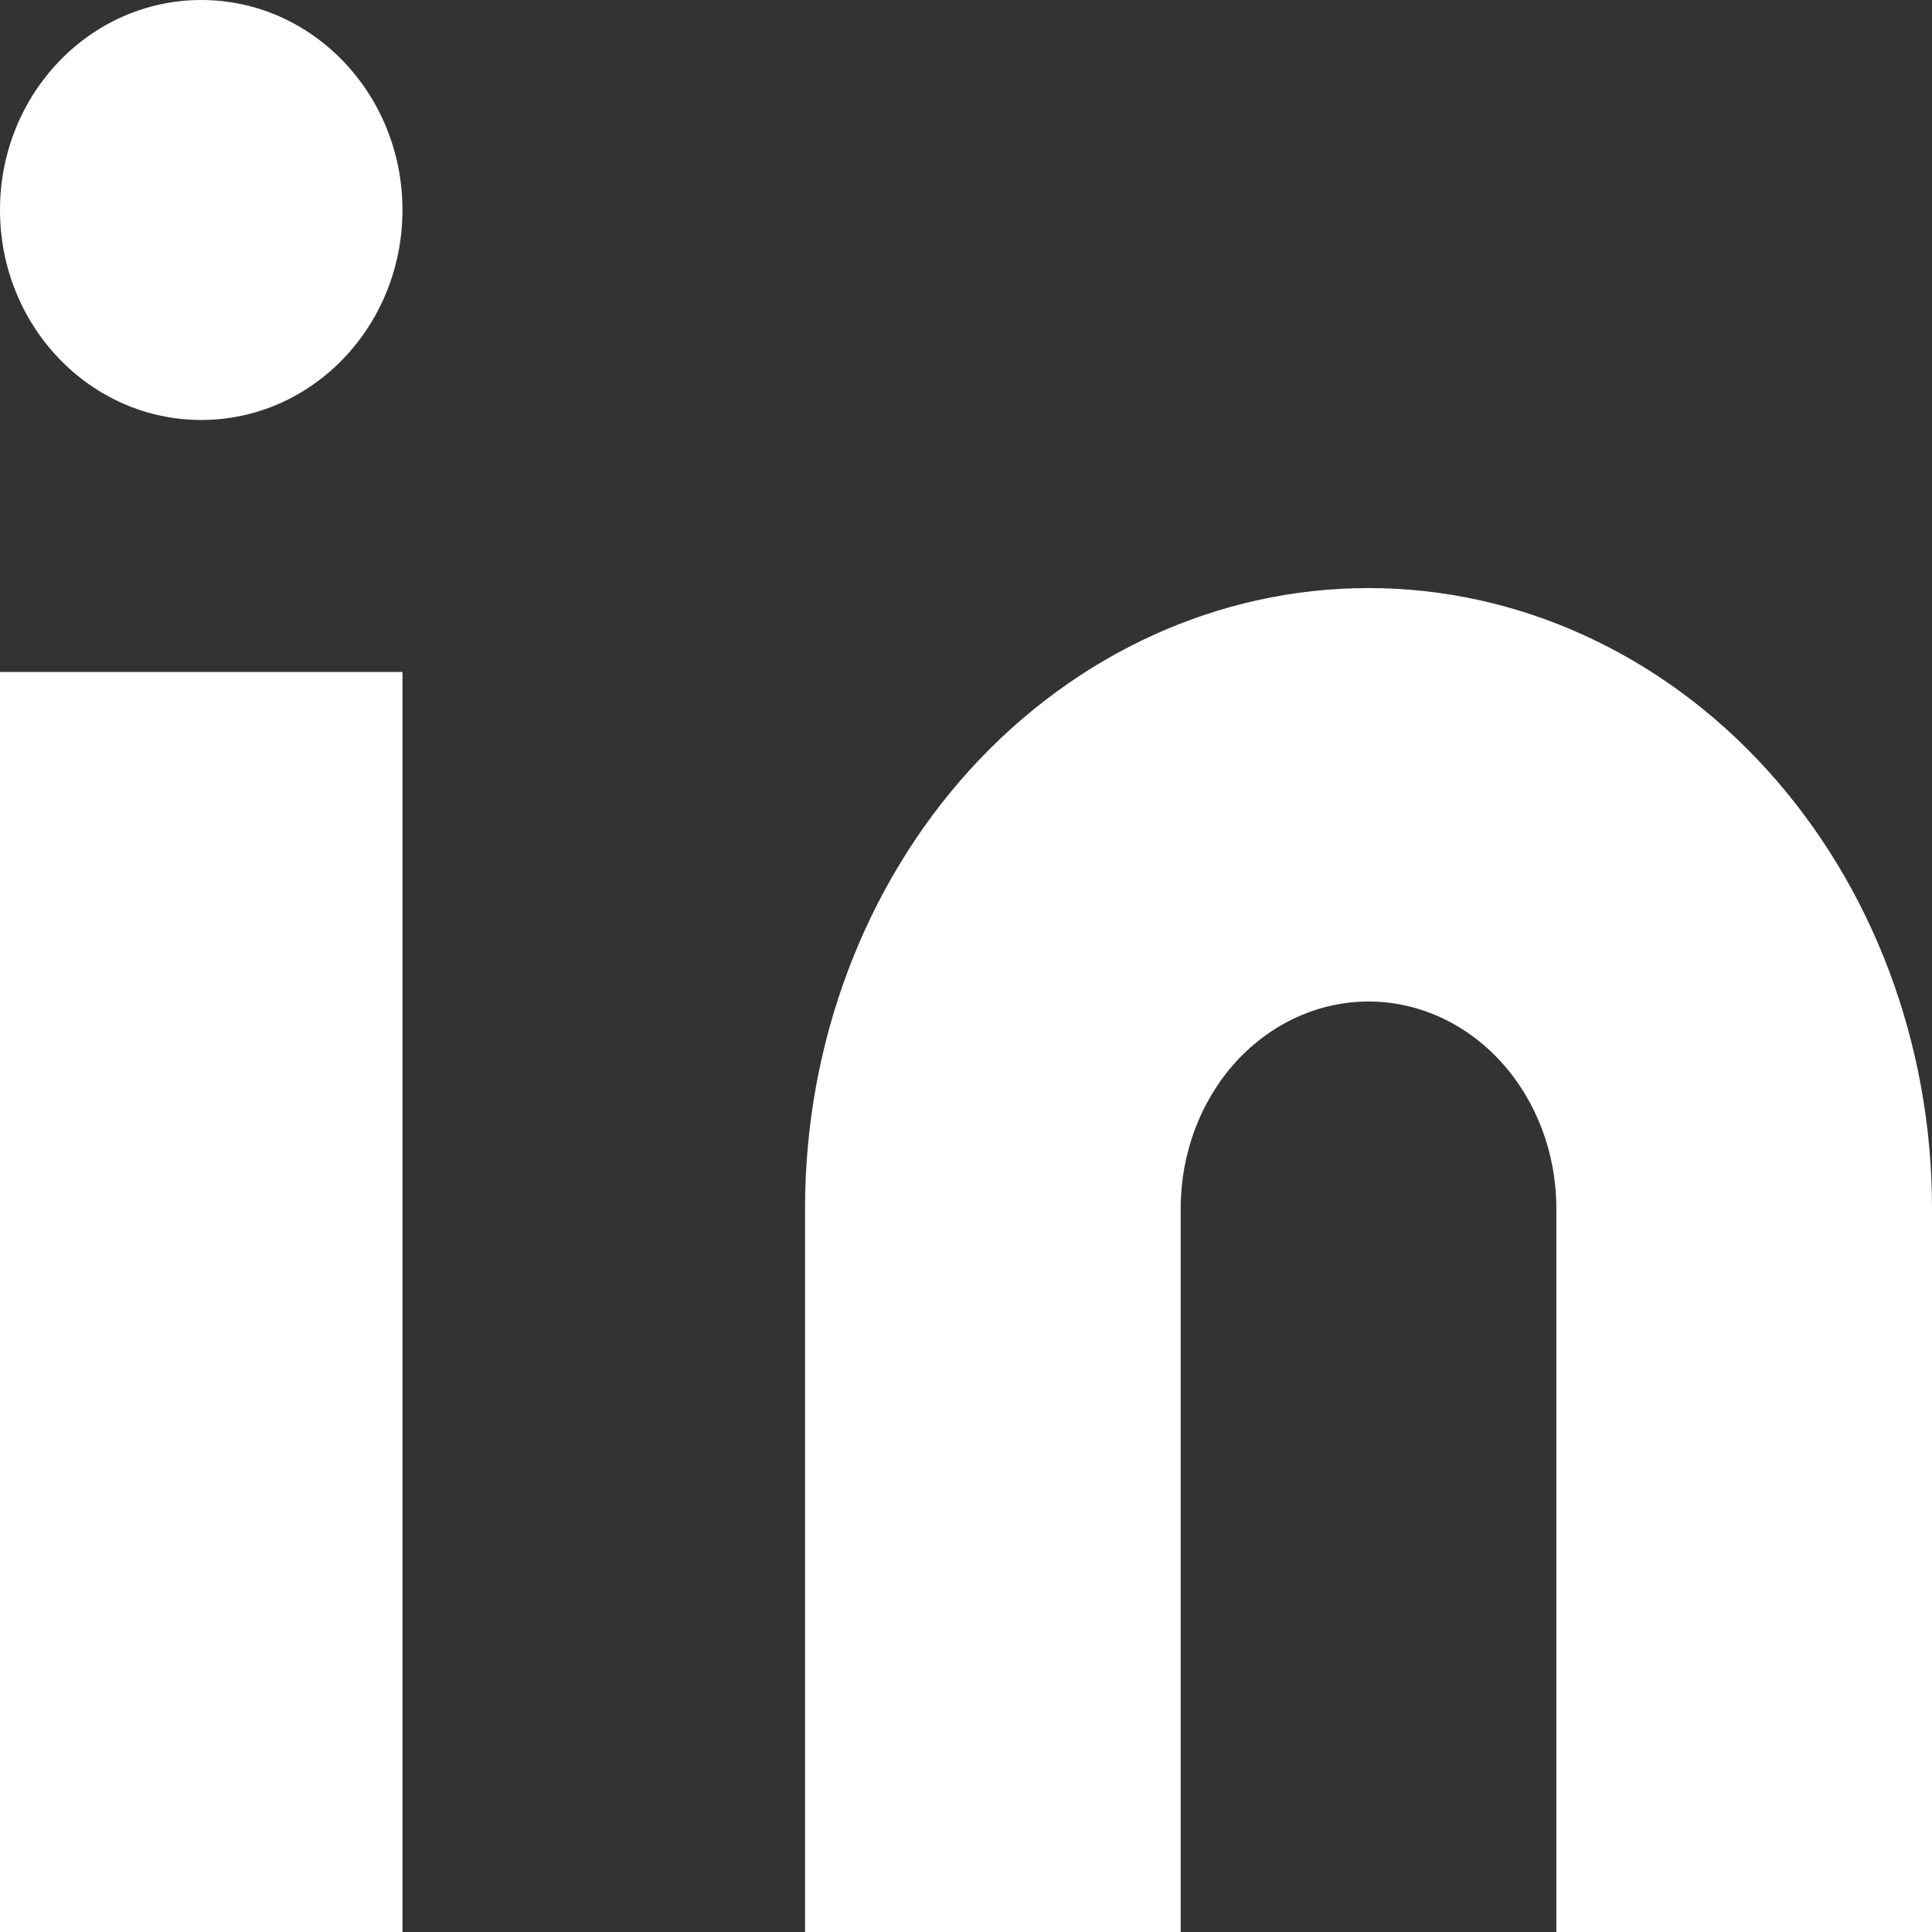<svg width="16" height="16" viewBox="0 0 16 16" fill="none" xmlns="http://www.w3.org/2000/svg">
<rect x="0" y="0" width="16" height="16" fill="#333333" stroke="none"/>
<path d="M11.333 4.87C12.571 4.87 13.758 5.411 14.633 6.374C15.508 7.338 16 8.644 16 10.007V16H12.889V10.007C12.889 9.553 12.725 9.117 12.433 8.796C12.142 8.475 11.746 8.294 11.333 8.294C10.921 8.294 10.525 8.475 10.233 8.796C9.942 9.117 9.778 9.553 9.778 10.007V16H6.667V10.007C6.667 8.644 7.158 7.338 8.033 6.374C8.909 5.411 10.096 4.87 11.333 4.87Z" fill="white"/>
<path d="M3.333 5.565H0V16H3.333V5.565Z" fill="white"/>
<path d="M1.667 3.478C2.587 3.478 3.333 2.7 3.333 1.739C3.333 0.779 2.587 0 1.667 0C0.746 0 0 0.779 0 1.739C0 2.7 0.746 3.478 1.667 3.478Z" fill="white"/>
</svg>
